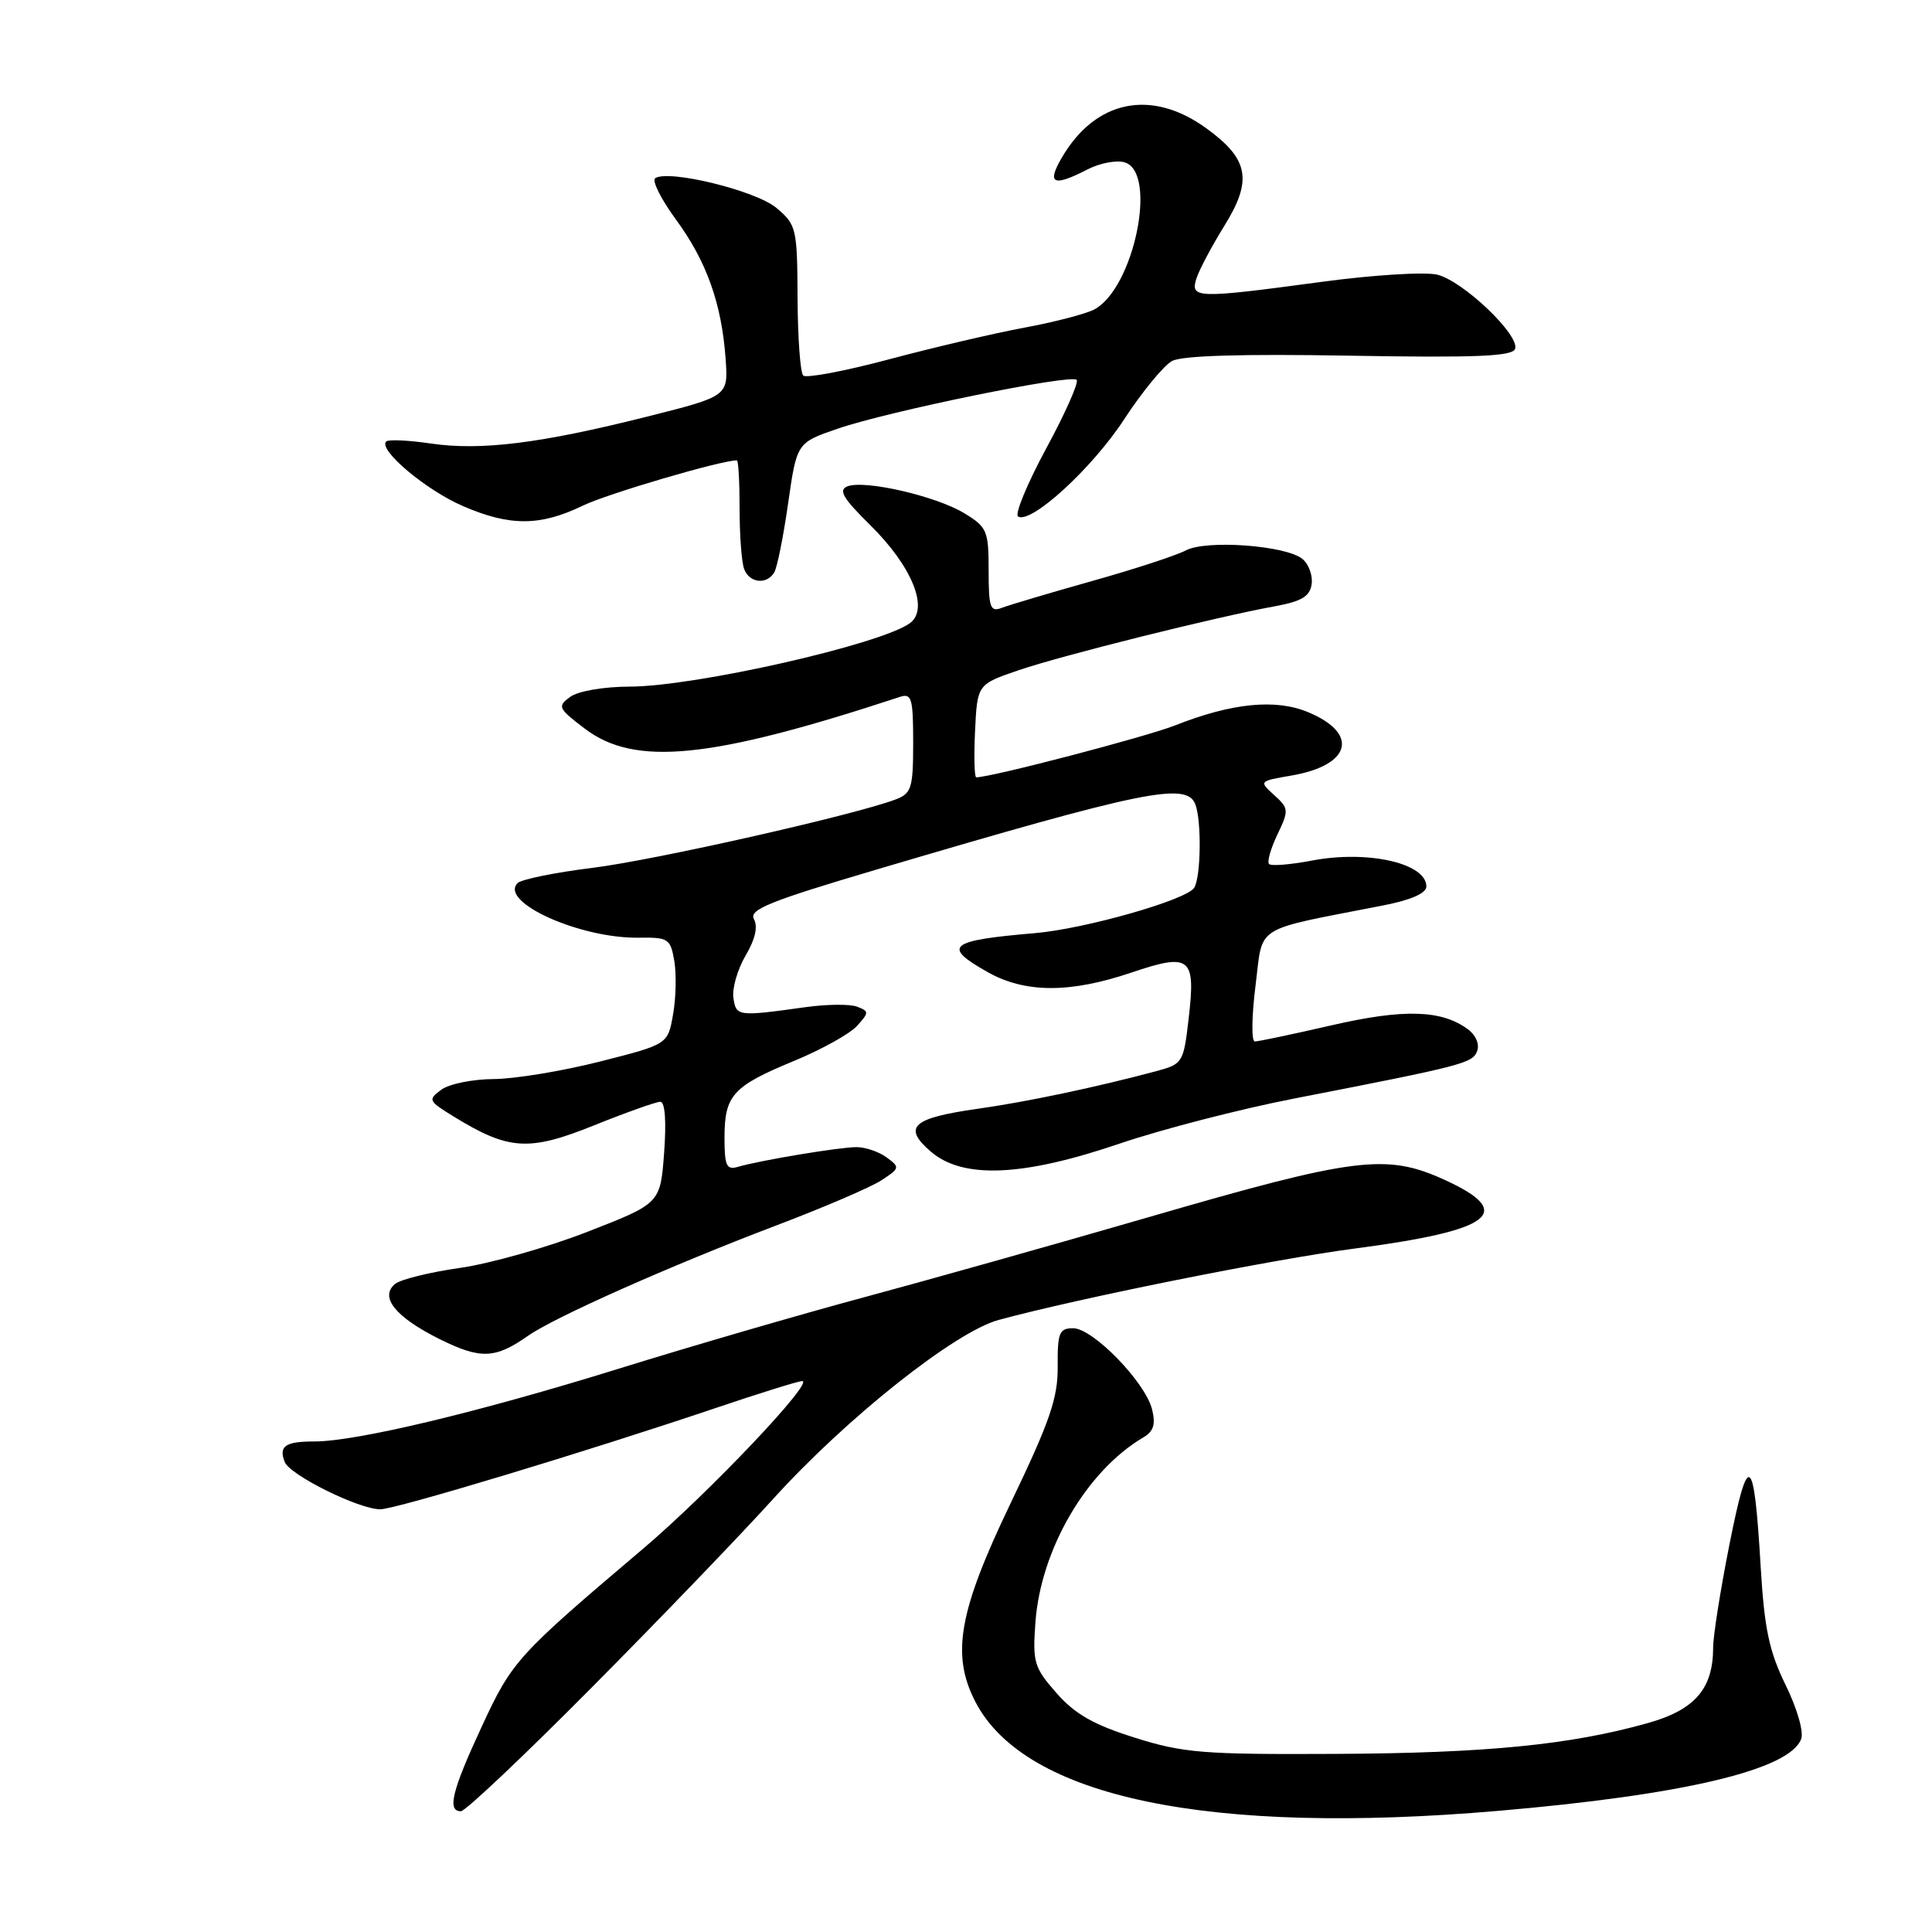 <?xml version="1.0" encoding="UTF-8" standalone="no"?>
<!DOCTYPE svg PUBLIC "-//W3C//DTD SVG 1.1//EN" "http://www.w3.org/Graphics/SVG/1.1/DTD/svg11.dtd" >
<svg xmlns="http://www.w3.org/2000/svg" xmlns:xlink="http://www.w3.org/1999/xlink" version="1.1" viewBox="0 0 256 256">
 <g >
 <path fill="currentColor"
d=" M 198.50 239.95 C 223.02 237.85 237.10 234.52 238.66 230.44 C 239.03 229.49 238.13 226.38 236.60 223.26 C 234.42 218.81 233.79 215.82 233.30 207.63 C 232.42 192.60 231.67 192.05 229.17 204.60 C 227.98 210.59 227.00 216.76 227.00 218.30 C 227.00 223.78 224.58 226.57 218.30 228.33 C 208.03 231.21 196.94 232.30 177.00 232.40 C 159.41 232.49 156.80 232.28 150.36 230.25 C 144.92 228.54 142.44 227.13 140.00 224.35 C 137.02 220.96 136.81 220.26 137.20 214.96 C 137.90 205.29 143.99 194.87 151.52 190.45 C 152.86 189.67 153.15 188.72 152.65 186.73 C 151.74 183.12 144.81 176.00 142.21 176.00 C 140.35 176.00 140.12 176.58 140.15 181.05 C 140.19 185.24 139.12 188.34 133.88 199.25 C 127.02 213.55 126.01 219.27 129.26 225.53 C 135.84 238.17 160.15 243.24 198.50 239.95 Z  M 78.32 223.69 C 87.22 214.73 98.10 203.42 102.50 198.56 C 112.20 187.86 126.55 176.47 132.32 174.90 C 142.97 172.01 168.65 166.86 179.50 165.44 C 197.79 163.04 200.90 160.68 191.47 156.36 C 183.69 152.80 179.66 153.30 152.00 161.34 C 139.62 164.93 122.74 169.68 114.48 171.90 C 106.22 174.12 91.60 178.37 81.98 181.36 C 63.44 187.12 47.22 191.00 41.68 191.00 C 37.80 191.00 36.91 191.61 37.72 193.71 C 38.38 195.44 47.53 199.98 50.38 199.99 C 52.38 200.00 77.65 192.37 94.95 186.53 C 100.69 184.59 105.80 183.00 106.29 183.00 C 107.98 183.00 93.86 197.88 85.24 205.19 C 68.51 219.37 67.87 220.07 63.84 228.77 C 59.88 237.29 59.22 240.00 61.07 240.00 C 61.66 240.00 69.42 232.66 78.32 223.69 Z  M 70.00 176.98 C 73.47 174.54 88.91 167.68 102.70 162.44 C 109.06 160.03 115.41 157.31 116.80 156.39 C 119.24 154.80 119.27 154.67 117.48 153.36 C 116.46 152.61 114.66 152.00 113.49 152.00 C 111.25 152.00 100.72 153.75 97.75 154.62 C 96.27 155.06 96.00 154.45 96.00 150.76 C 96.00 145.14 97.08 143.94 105.16 140.60 C 108.83 139.09 112.60 136.99 113.55 135.95 C 115.17 134.16 115.17 134.00 113.57 133.39 C 112.64 133.03 109.54 133.06 106.69 133.46 C 97.73 134.71 97.53 134.68 97.18 132.21 C 97.00 130.95 97.73 128.43 98.80 126.61 C 100.07 124.47 100.45 122.77 99.90 121.79 C 99.20 120.53 101.98 119.41 116.28 115.18 C 151.63 104.73 157.24 103.58 158.39 106.58 C 159.23 108.77 159.13 116.26 158.23 117.64 C 157.19 119.26 143.72 123.09 137.10 123.65 C 125.69 124.62 124.77 125.38 130.89 128.82 C 135.84 131.60 141.77 131.62 149.89 128.88 C 157.73 126.23 158.45 126.81 157.51 134.90 C 156.82 140.85 156.73 140.99 153.15 141.95 C 145.22 144.07 136.07 146.00 129.55 146.92 C 120.88 148.15 119.57 149.33 123.31 152.57 C 127.55 156.25 135.47 155.92 148.34 151.54 C 153.93 149.64 164.35 146.95 171.50 145.56 C 193.94 141.19 195.11 140.89 195.73 139.27 C 196.07 138.36 195.55 137.15 194.49 136.37 C 190.98 133.80 186.00 133.66 176.43 135.86 C 171.31 137.04 166.74 138.00 166.27 138.00 C 165.81 138.00 165.85 134.68 166.36 130.63 C 167.40 122.39 165.80 123.40 183.25 119.98 C 186.96 119.26 189.00 118.36 189.00 117.46 C 189.00 114.38 181.25 112.62 173.84 114.03 C 171.00 114.57 168.44 114.78 168.16 114.49 C 167.87 114.21 168.37 112.45 169.26 110.59 C 170.80 107.36 170.78 107.11 168.83 105.35 C 166.81 103.52 166.83 103.50 171.09 102.77 C 179.02 101.42 180.15 97.21 173.34 94.37 C 169.04 92.57 163.25 93.14 155.73 96.11 C 151.85 97.64 131.34 103.00 129.36 103.00 C 129.11 103.00 129.04 100.23 129.20 96.84 C 129.50 90.68 129.50 90.68 135.00 88.80 C 140.71 86.85 161.16 81.74 169.00 80.32 C 172.47 79.68 173.57 79.02 173.80 77.41 C 173.96 76.26 173.42 74.76 172.59 74.07 C 170.41 72.27 159.82 71.49 157.11 72.94 C 155.89 73.59 150.31 75.42 144.70 76.99 C 139.09 78.57 133.71 80.17 132.75 80.54 C 131.21 81.13 131.00 80.54 131.00 75.59 C 131.00 70.33 130.79 69.84 127.78 68.01 C 124.03 65.73 114.60 63.56 112.30 64.44 C 111.05 64.92 111.69 66.01 115.29 69.56 C 120.86 75.04 123.15 80.69 120.57 82.57 C 116.71 85.39 92.14 90.96 83.44 90.98 C 79.98 90.99 76.60 91.57 75.55 92.34 C 73.83 93.60 73.95 93.86 77.46 96.53 C 84.10 101.60 94.15 100.60 119.25 92.34 C 120.80 91.83 121.00 92.53 121.00 98.41 C 121.00 104.43 120.78 105.13 118.68 105.93 C 113.25 107.99 86.73 113.98 78.47 115.00 C 73.54 115.61 69.09 116.52 68.59 117.01 C 66.08 119.51 76.83 124.36 84.63 124.25 C 88.56 124.19 88.84 124.37 89.35 127.34 C 89.64 129.08 89.57 132.27 89.18 134.44 C 88.49 138.38 88.49 138.38 79.49 140.66 C 74.55 141.92 68.22 142.96 65.44 142.98 C 62.66 142.99 59.53 143.62 58.48 144.39 C 56.68 145.71 56.76 145.88 60.04 147.90 C 67.39 152.43 70.06 152.60 78.68 149.13 C 82.98 147.40 86.95 145.99 87.50 145.99 C 88.12 146.00 88.31 148.58 88.00 152.73 C 87.50 159.46 87.50 159.46 77.84 163.22 C 72.53 165.29 64.92 167.44 60.92 168.01 C 56.92 168.58 53.07 169.53 52.35 170.13 C 50.26 171.86 52.39 174.51 58.19 177.41 C 63.68 180.14 65.60 180.07 70.00 176.98 Z  M 102.58 75.87 C 102.97 75.25 103.80 71.12 104.43 66.70 C 105.58 58.66 105.58 58.66 111.04 56.79 C 117.81 54.47 141.89 49.55 142.66 50.33 C 142.98 50.64 141.17 54.73 138.64 59.40 C 136.11 64.08 134.43 68.15 134.90 68.44 C 136.60 69.49 144.75 62.03 148.97 55.54 C 151.35 51.90 154.20 48.43 155.31 47.83 C 156.64 47.12 164.64 46.88 178.83 47.13 C 195.63 47.42 200.42 47.22 200.76 46.22 C 201.37 44.39 193.90 37.26 190.46 36.40 C 188.85 36.00 181.97 36.42 175.03 37.36 C 158.55 39.58 157.69 39.55 158.53 36.91 C 158.89 35.77 160.55 32.64 162.21 29.96 C 166.00 23.87 165.49 21.09 159.83 16.99 C 152.56 11.72 145.15 13.24 140.69 20.90 C 138.66 24.38 139.56 24.79 144.10 22.45 C 145.75 21.60 147.98 21.18 149.05 21.52 C 153.42 22.90 150.25 38.19 145.01 41.00 C 143.92 41.58 139.76 42.67 135.76 43.41 C 131.77 44.15 123.69 46.04 117.81 47.61 C 111.94 49.18 106.81 50.14 106.43 49.76 C 106.04 49.38 105.71 44.74 105.68 39.47 C 105.64 30.25 105.53 29.78 102.88 27.55 C 100.17 25.27 88.70 22.45 86.83 23.60 C 86.34 23.91 87.58 26.38 89.58 29.11 C 93.63 34.63 95.63 40.24 96.15 47.58 C 96.50 52.50 96.50 52.50 85.72 55.21 C 71.62 58.76 63.72 59.74 57.10 58.77 C 54.13 58.33 51.46 58.21 51.17 58.50 C 50.08 59.59 56.44 64.95 61.37 67.07 C 67.57 69.75 71.58 69.73 77.23 67.00 C 80.52 65.41 95.52 61.00 97.64 61.00 C 97.84 61.00 98.00 63.89 98.00 67.42 C 98.00 70.95 98.27 74.55 98.61 75.42 C 99.31 77.25 101.57 77.51 102.58 75.87 Z "/>
</g>
</svg>
